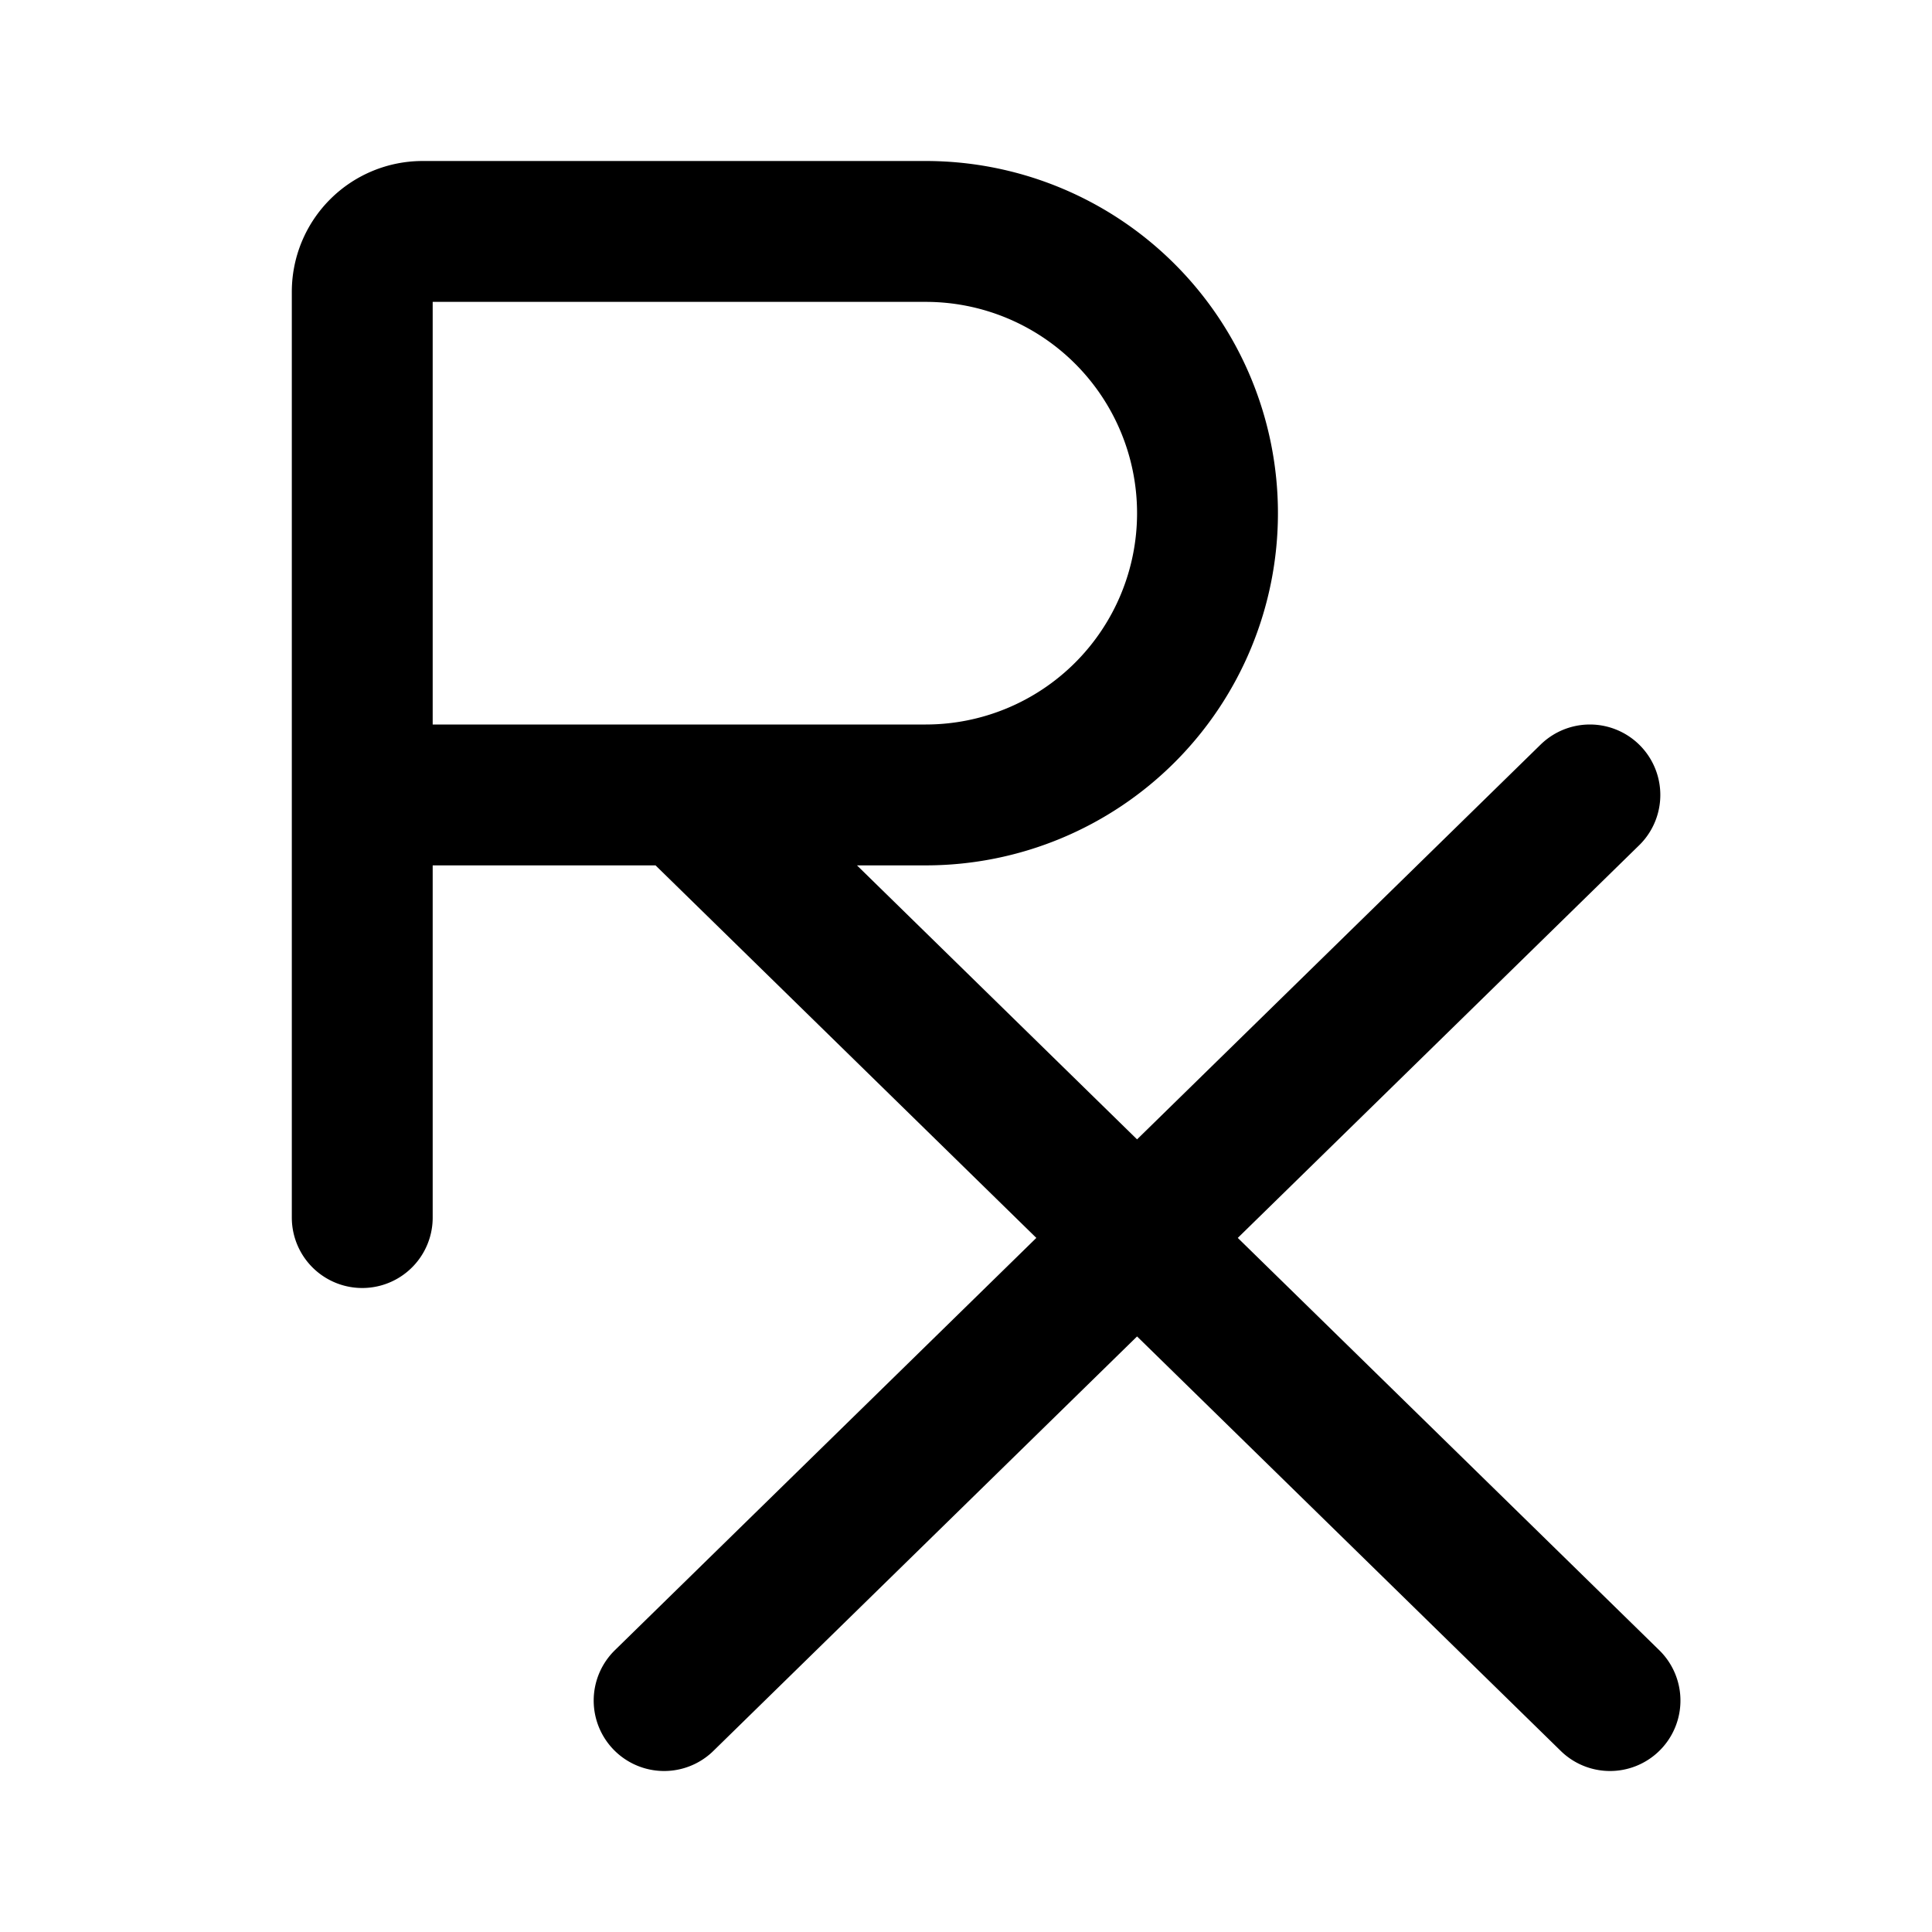 <svg xmlns="http://www.w3.org/2000/svg" width="76" height="76" fill="none" viewBox="0 0 192 192"><path stroke="#000" stroke-linecap="round" stroke-width="14" d="M92 79a28 28 0 1 0 0-56M68 79l92 90m-2-90-92 90m-30-48V29a6 6 0 0 1 6-6h50m0 56H36"/></svg>